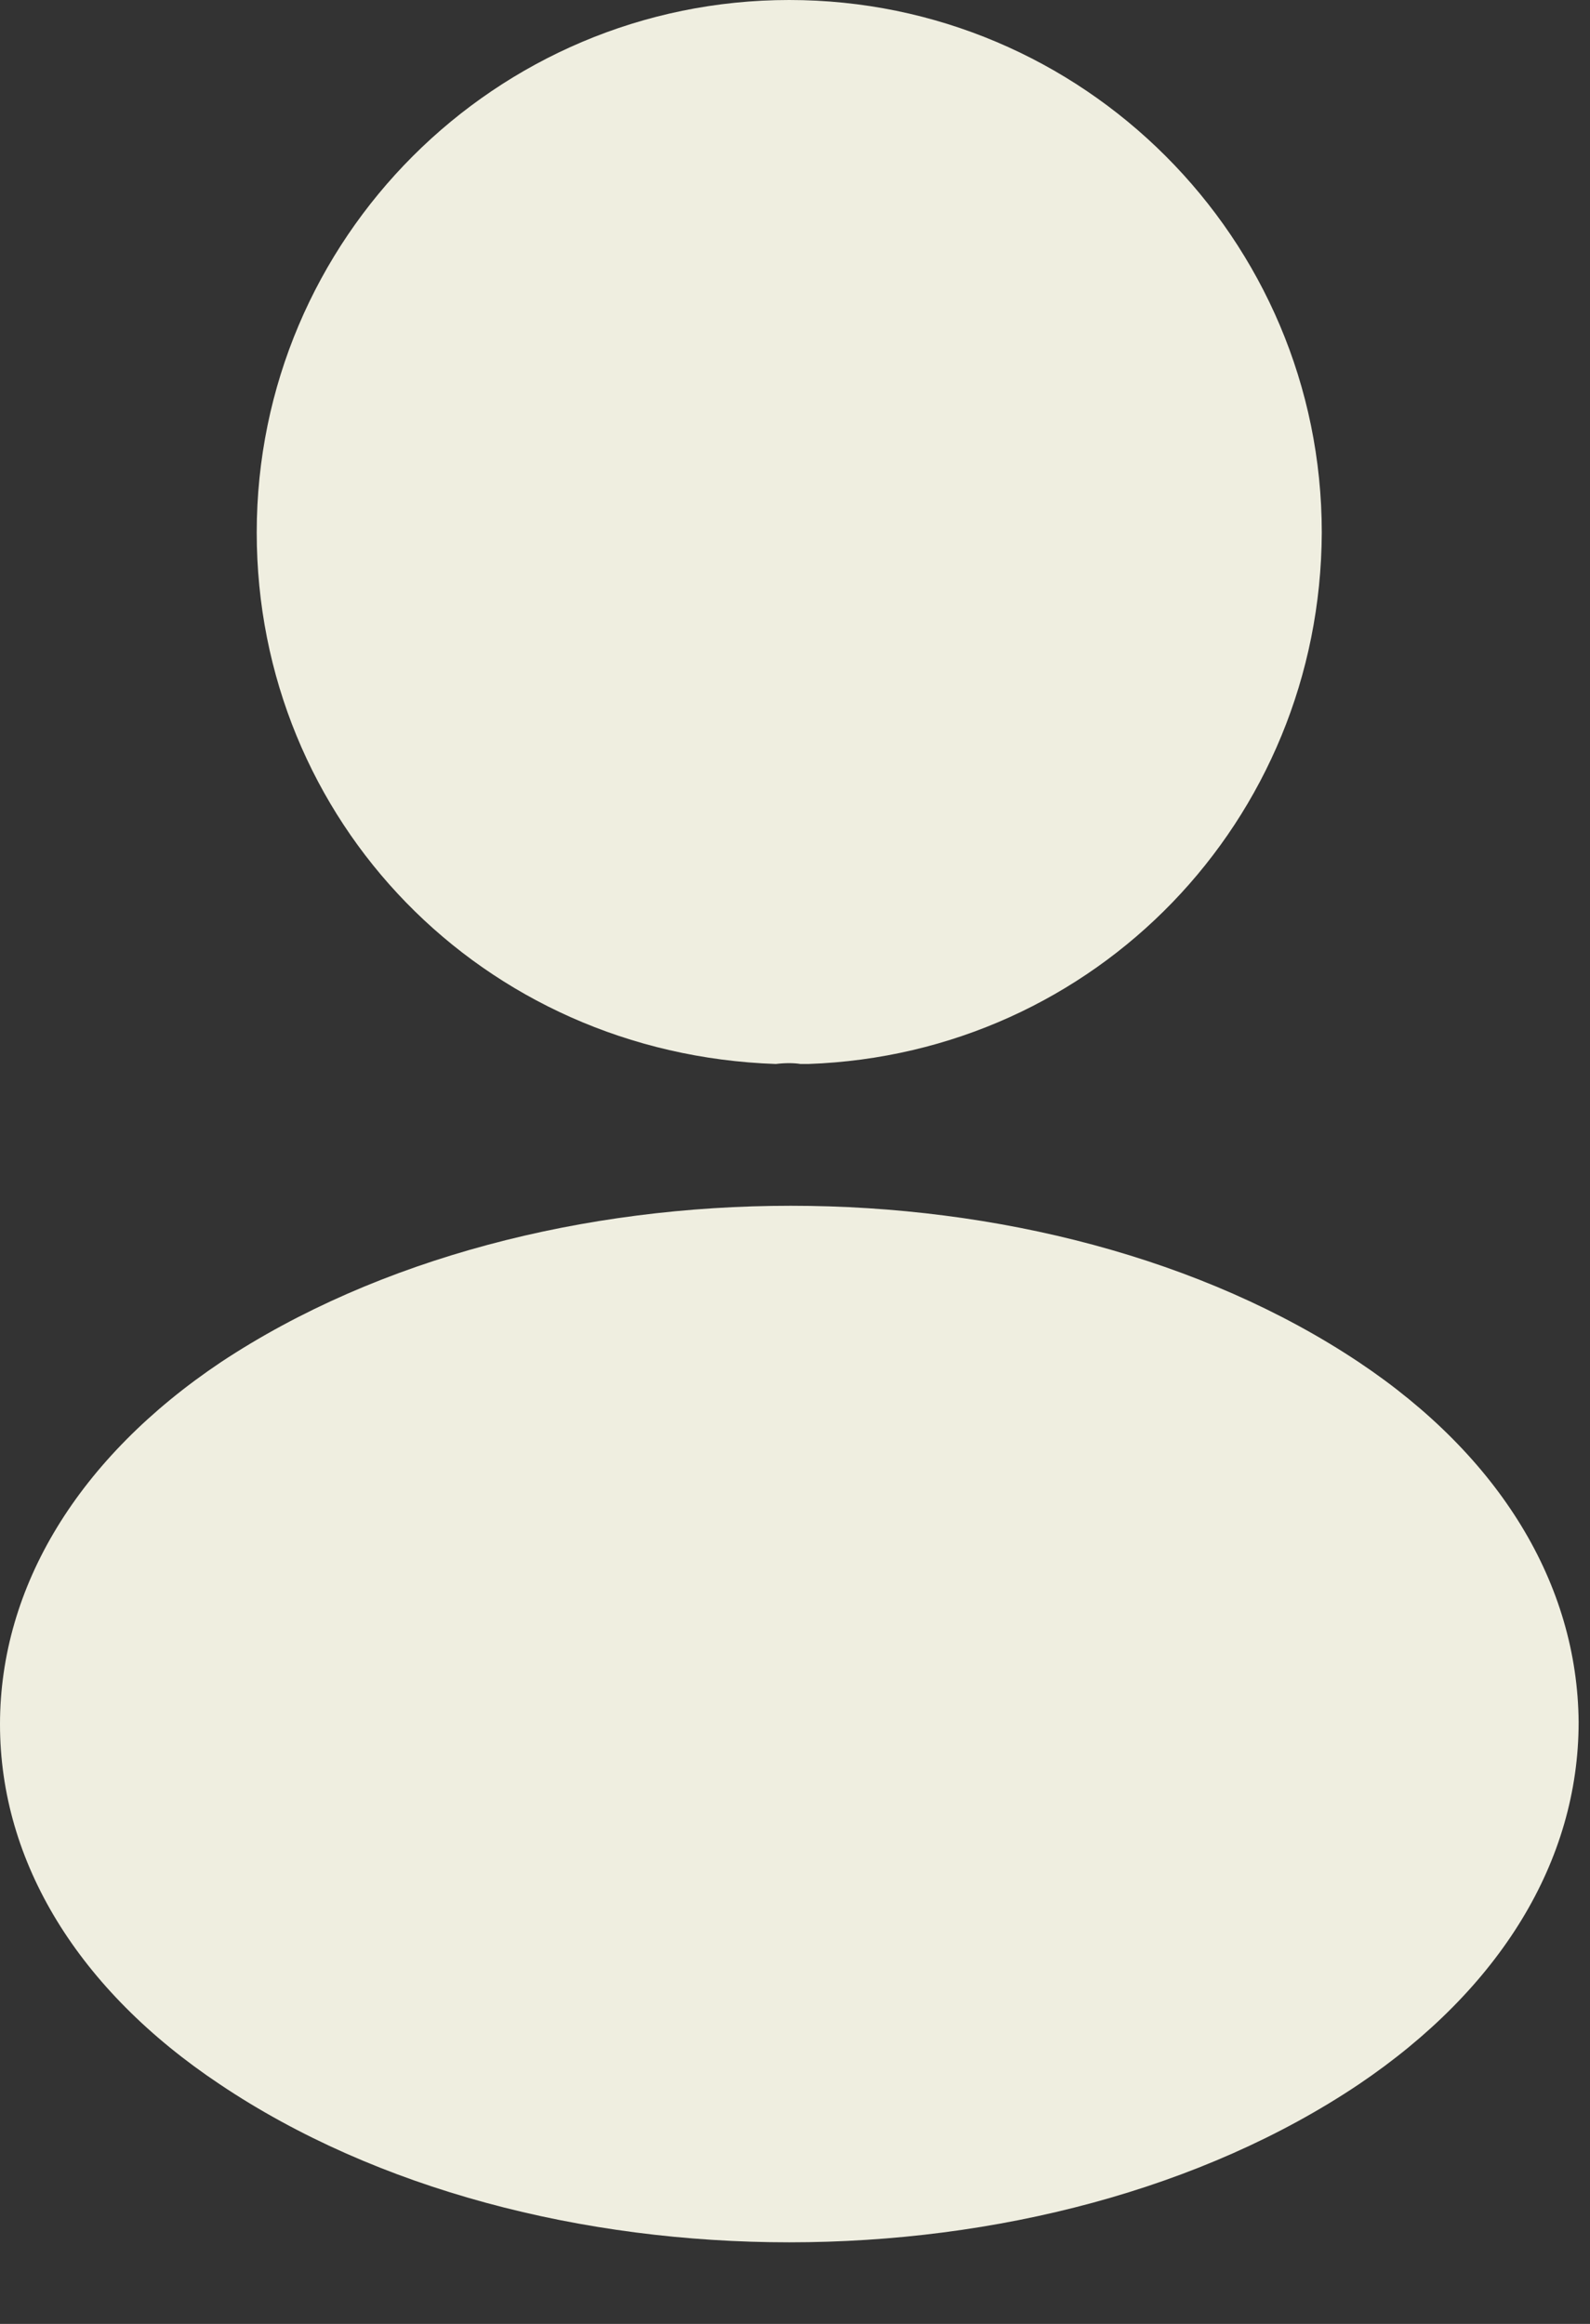 <svg width="13" height="19" viewBox="0 0 13 19" fill="none" xmlns="http://www.w3.org/2000/svg">
<rect x="0" y="0" width="13" height="19" fill="#333333" stroke="none"/>
<path d="M6.453 0C4.052 0 2.099 1.952 2.099 4.354C2.099 6.71 3.942 8.617 6.343 8.699C6.417 8.69 6.49 8.69 6.545 8.699C6.563 8.699 6.572 8.699 6.591 8.699C6.6 8.699 6.6 8.699 6.609 8.699C8.956 8.617 10.798 6.71 10.807 4.354C10.807 1.952 8.855 0 6.453 0Z" fill="#EFEEE0"/>
<path d="M11.11 11.137C8.553 9.432 4.382 9.432 1.806 11.137C0.642 11.917 0 12.971 0 14.098C0 15.226 0.642 16.271 1.797 17.041C3.08 17.902 4.767 18.333 6.453 18.333C8.14 18.333 9.827 17.902 11.11 17.041C12.265 16.262 12.907 15.217 12.907 14.08C12.898 12.953 12.265 11.908 11.11 11.137Z" fill="#EFEEE0"/>
</svg>
